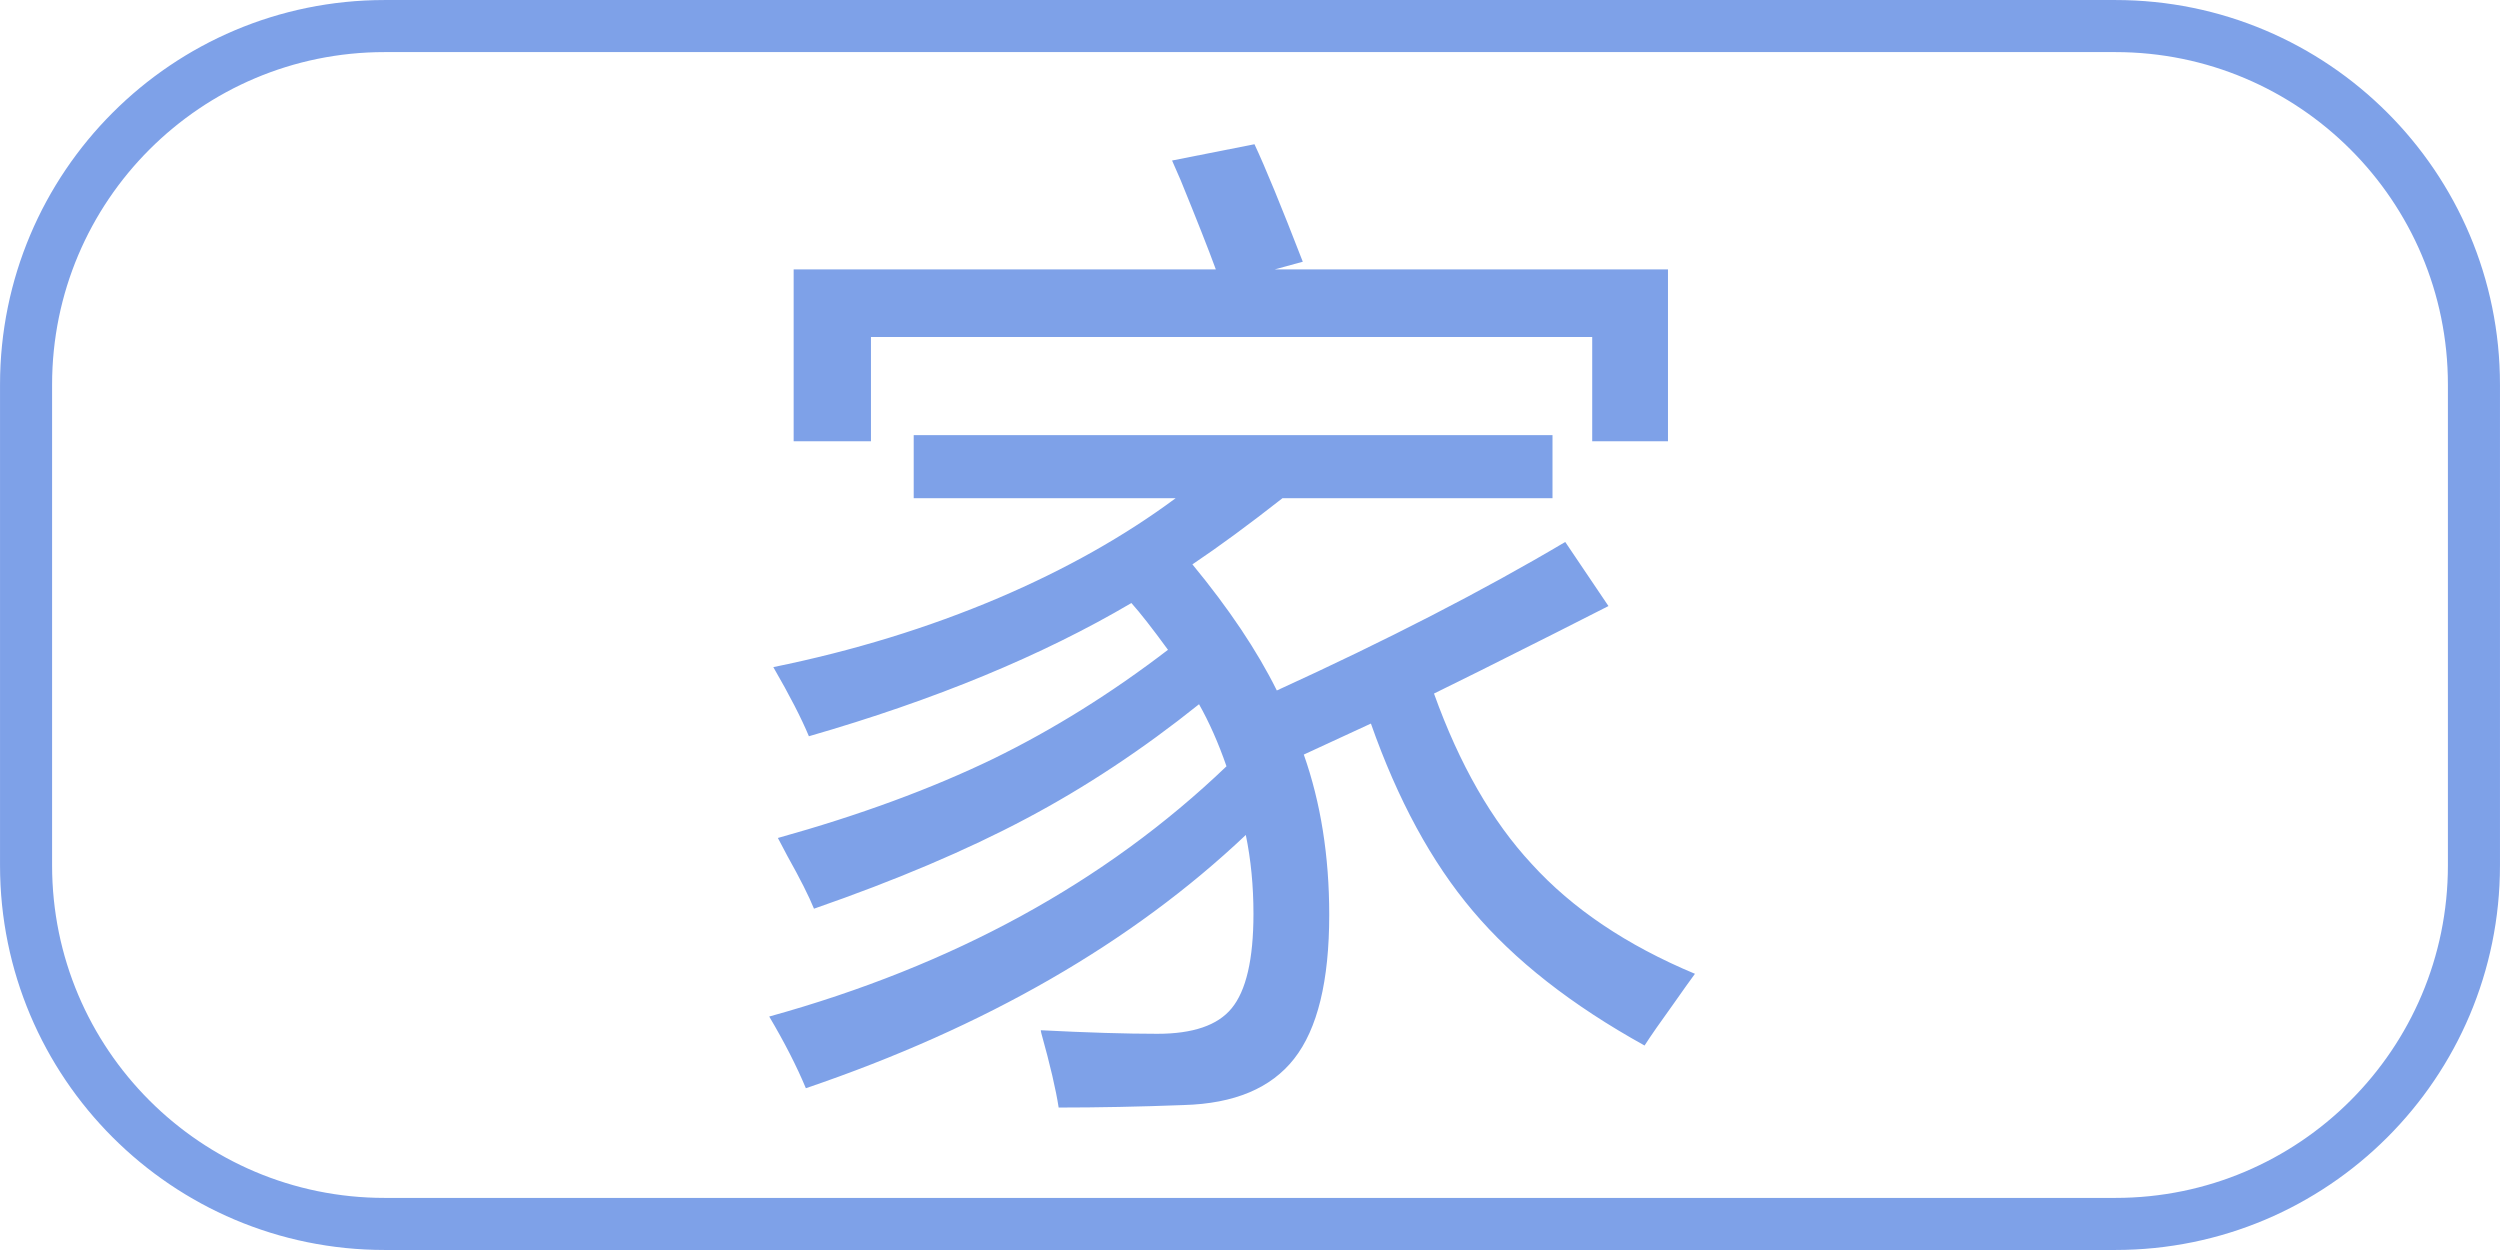 <?xml version="1.0" encoding="UTF-8"?>
<svg width="52px" height="26px" viewBox="0 0 52 26" version="1.1" xmlns="http://www.w3.org/2000/svg" xmlns:xlink="http://www.w3.org/1999/xlink">
    <!-- Generator: Sketch 53 (72520) - https://sketchapp.com -->
    <title>Group 8 Copy 2</title>
    <desc>Created with Sketch.</desc>
    <g id="申请开票" stroke="none" stroke-width="1" fill="none" fill-rule="evenodd">
        <g id="申请开票-2" transform="translate(-80, -204)">
            <g id="分组" transform="translate(40, 136)">
                <g id="分组-8" transform="translate(40, 22)">
                    <g id="分组-7" transform="translate(0, 43)">
                        <g id="Group-8-Copy-2" transform="translate(0, 3)">
                            <path d="M8,0.542 C3.881,0.542 0.542,3.881 0.542,8 L0.542,18 C0.542,22.119 3.881,25.458 8,25.458 L44,25.458 C48.119,25.458 51.458,22.119 51.458,18 L51.458,8 C51.458,3.881 48.119,0.542 44,0.542 L8,0.542 Z" id="Rectangle-12" stroke="#7EA1E8" stroke-width="1.083"></path>
                            <path d="M22.02,23.037 C21.963,22.664 21.843,22.149 21.66,21.493 C21.653,21.465 21.649,21.443 21.649,21.429 C22.623,21.479 23.43,21.503 24.072,21.503 C24.813,21.503 25.328,21.327 25.617,20.974 C25.92,20.608 26.072,19.952 26.072,19.007 C26.072,18.428 26.019,17.882 25.913,17.367 C23.543,19.61 20.493,21.366 16.762,22.635 C16.571,22.177 16.317,21.68 16,21.144 C19.823,20.086 22.993,18.351 25.511,15.939 C25.342,15.452 25.151,15.022 24.94,14.648 C23.769,15.586 22.57,16.379 21.343,17.028 C20.108,17.684 18.638,18.308 16.931,18.901 C16.825,18.64 16.642,18.277 16.381,17.811 C16.289,17.635 16.222,17.508 16.18,17.43 C17.873,16.958 19.368,16.408 20.666,15.78 C21.907,15.173 23.116,14.419 24.294,13.516 C23.97,13.072 23.716,12.747 23.533,12.543 C21.678,13.636 19.442,14.56 16.825,15.314 C16.67,14.941 16.423,14.461 16.085,13.876 C17.749,13.537 19.311,13.058 20.771,12.437 C22.161,11.844 23.388,11.153 24.453,10.363 L19.005,10.363 L19.005,9.051 L32.292,9.051 L32.292,10.363 L26.675,10.363 C25.983,10.906 25.359,11.365 24.802,11.739 C25.564,12.663 26.149,13.537 26.558,14.362 C28.843,13.318 30.843,12.289 32.557,11.273 L33.456,12.606 C32.878,12.902 31.989,13.35 30.79,13.95 C30.367,14.161 30.046,14.32 29.827,14.426 C30.356,15.9 31.033,17.081 31.859,17.97 C32.705,18.901 33.837,19.663 35.255,20.255 C35.156,20.389 35.008,20.597 34.81,20.879 C34.535,21.26 34.334,21.549 34.207,21.747 C32.691,20.907 31.499,19.973 30.631,18.943 C29.778,17.935 29.073,16.637 28.515,15.05 L27.119,15.695 C27.472,16.697 27.648,17.808 27.648,19.028 C27.648,20.403 27.405,21.401 26.918,22.022 C26.438,22.635 25.673,22.956 24.622,22.985 C23.705,23.02 22.838,23.037 22.02,23.037 Z M16.508,9.178 L16.508,5.603 L25.289,5.603 C25.134,5.179 24.89,4.562 24.559,3.751 C24.481,3.568 24.421,3.43 24.379,3.339 L26.093,3 C26.318,3.48 26.653,4.294 27.098,5.444 L26.516,5.603 L34.694,5.603 L34.694,9.178 L33.118,9.178 L33.118,7.01 L18.116,7.01 L18.116,9.178 L16.508,9.178 Z" id="家" fill="#7EA1E8" fill-rule="nonzero"></path>
                        </g>
                    </g>
                </g>
            </g>
        </g>
    </g>
</svg>